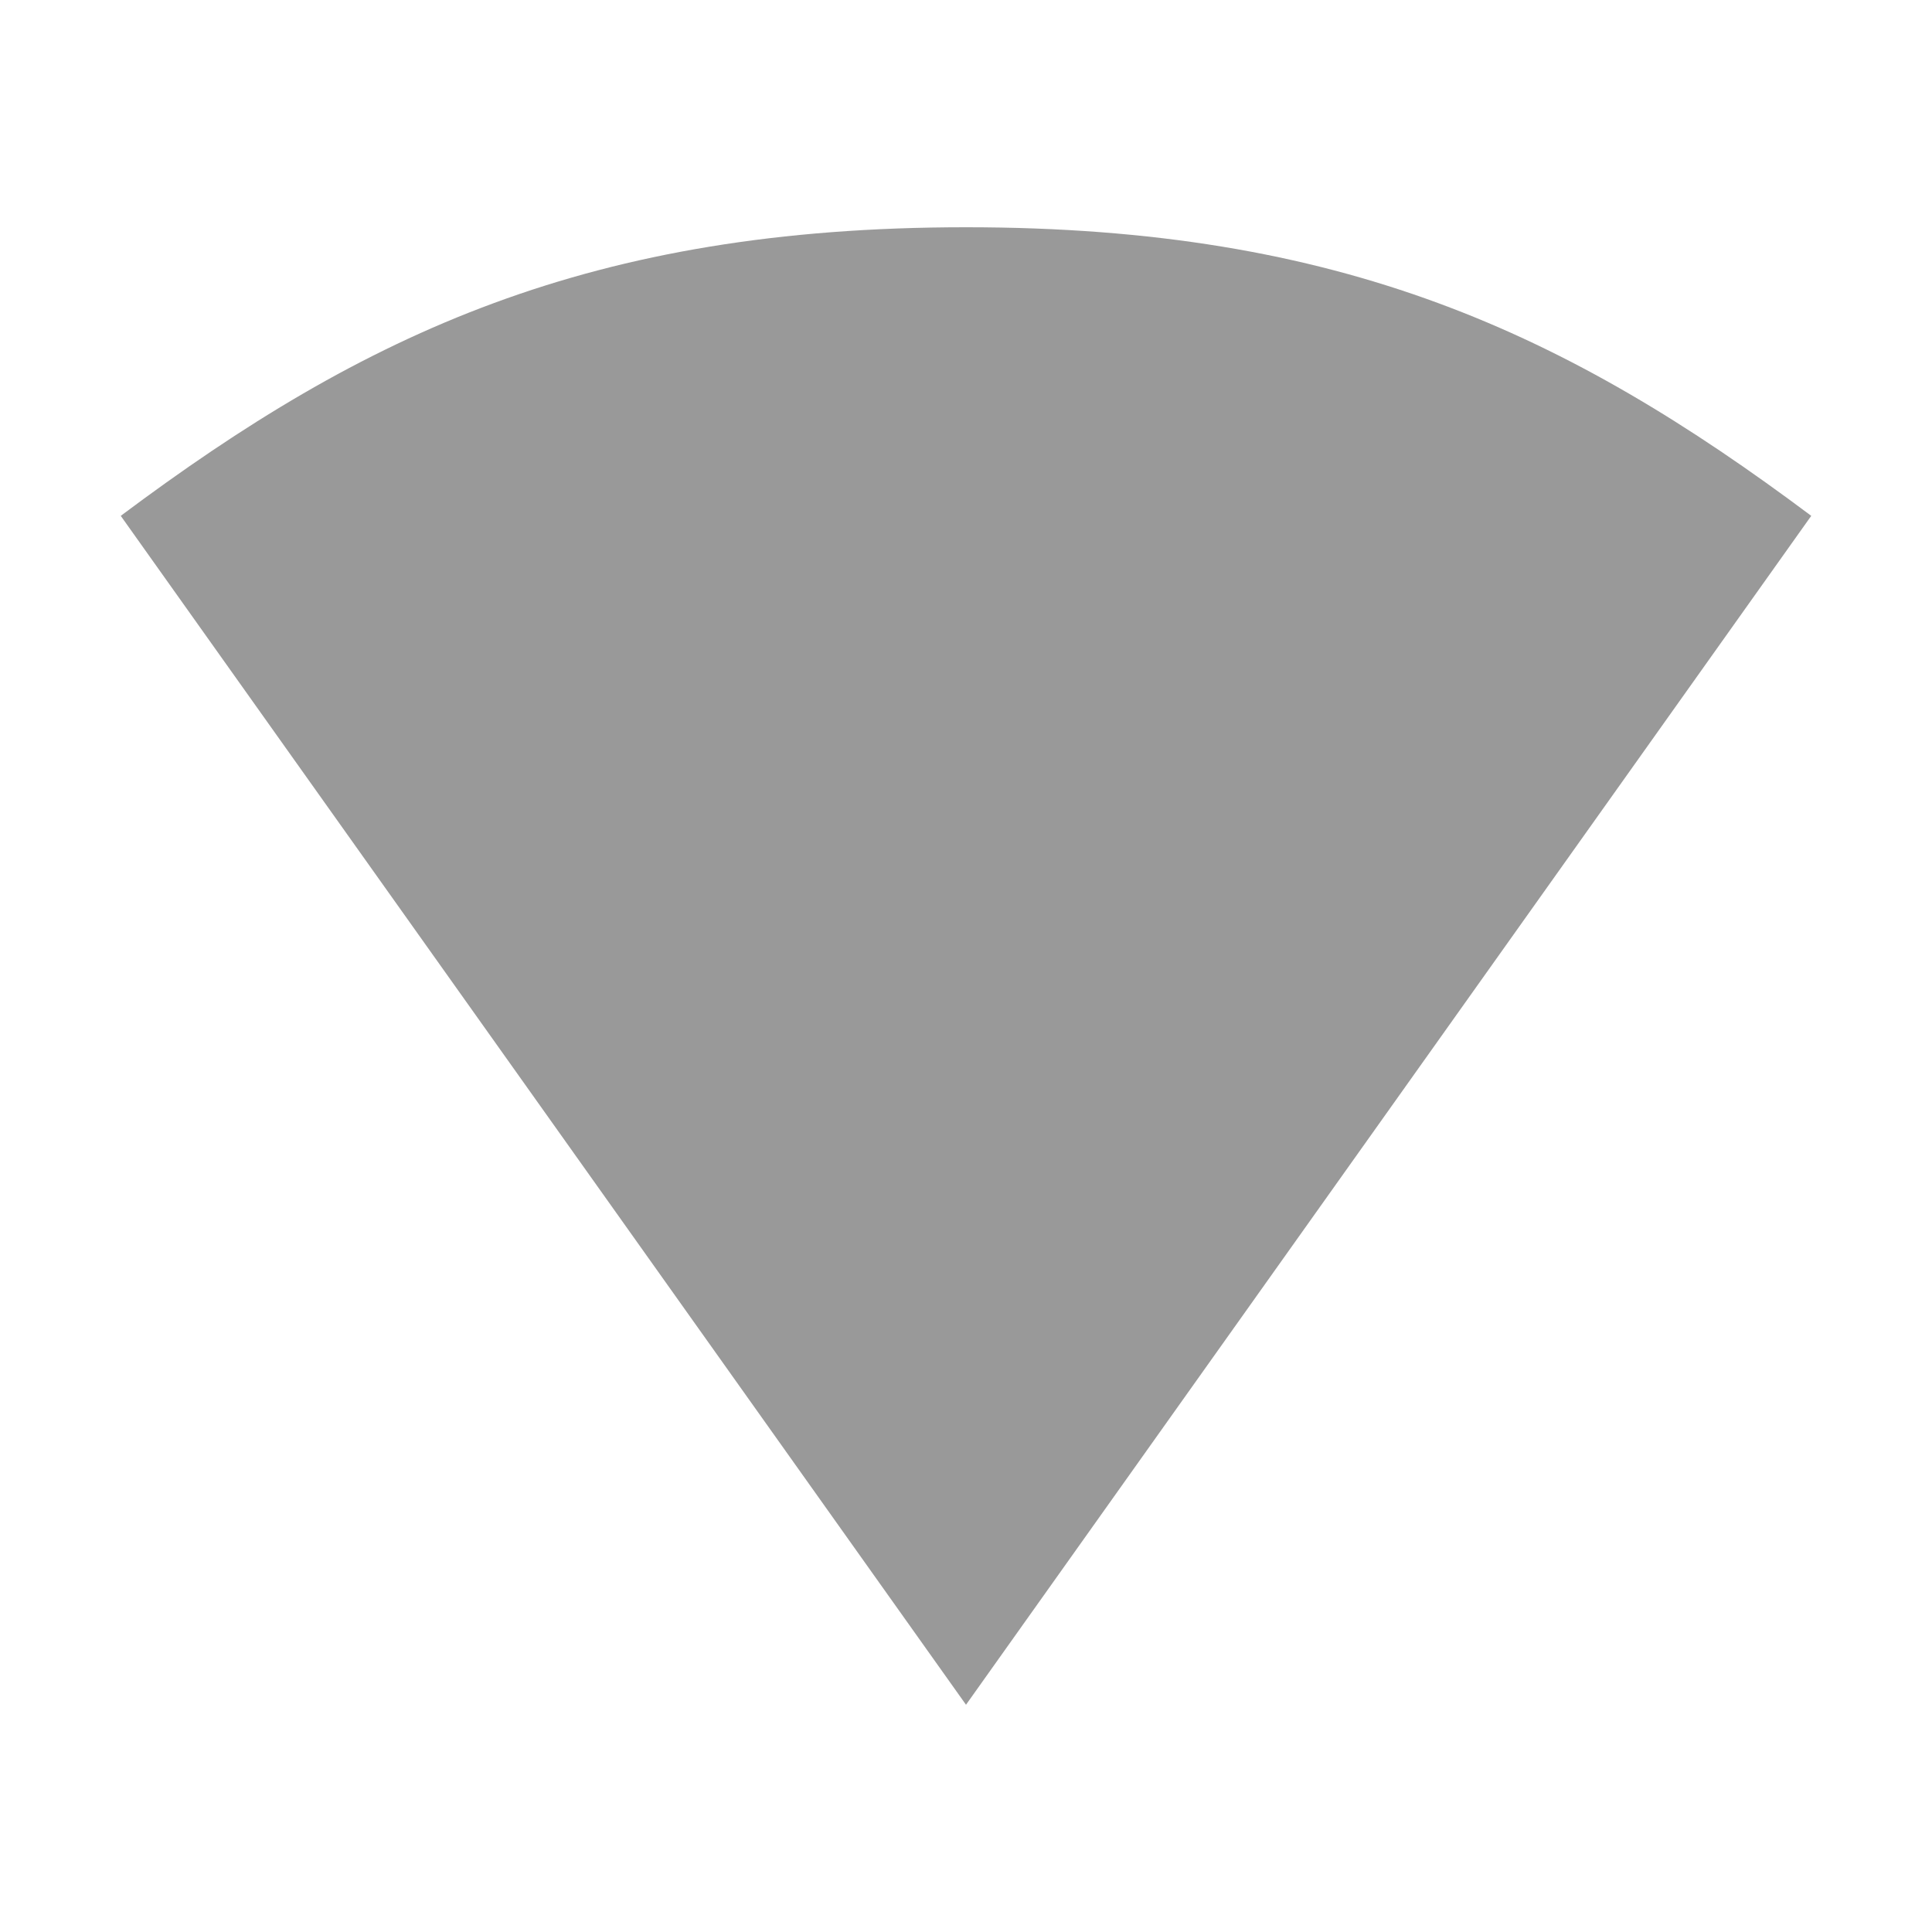 <?xml version="1.0" encoding="UTF-8" standalone="no"?>
<svg
   xmlns:dc="http://purl.org/dc/elements/1.1/"
   xmlns:cc="http://creativecommons.org/ns#"
   xmlns:rdf="http://www.w3.org/1999/02/22-rdf-syntax-ns#"
   xmlns:svg="http://www.w3.org/2000/svg"
   xmlns="http://www.w3.org/2000/svg"
   xmlns:sodipodi="http://sodipodi.sourceforge.net/DTD/sodipodi-0.dtd"
   xmlns:inkscape="http://www.inkscape.org/namespaces/inkscape"
   width="16"
   height="16"
   viewBox="0 0 16 16"
   id="svg3351"
   version="1.1"
   inkscape:version="0.91 r13725"
   sodipodi:docname="nm-signal-100.svg">
  <defs
     id="defs3375" />
  <sodipodi:namedview
     pagecolor="#ffffff"
     bordercolor="#666666"
     borderopacity="1"
     objecttolerance="10"
     gridtolerance="10"
     guidetolerance="10"
     inkscape:pageopacity="0"
     inkscape:pageshadow="2"
     inkscape:window-width="1366"
     inkscape:window-height="709"
     id="namedview3373"
     showgrid="true"
     inkscape:zoom="29.5"
     inkscape:cx="0.37667229"
     inkscape:cy="5.3503583"
     inkscape:window-x="0"
     inkscape:window-y="0"
     inkscape:window-maximized="1"
     inkscape:current-layer="svg3351">
    <inkscape:grid
       type="xygrid"
       id="grid3411" />
  </sodipodi:namedview>
  <path
     id="path18-7"
     d="m 8,1.882 c -3.111,0 -4.977,0.876 -7,2.39 l 7,9.846 L 15,4.272 C 12.977,2.758 11.111,1.882 8,1.882 Z"
     style="color:#000000;line-height:normal;fill:#999999;fill-opacity:1"
     inkscape:connector-curvature="0"
     sodipodi:nodetypes="scccs" />
</svg>
